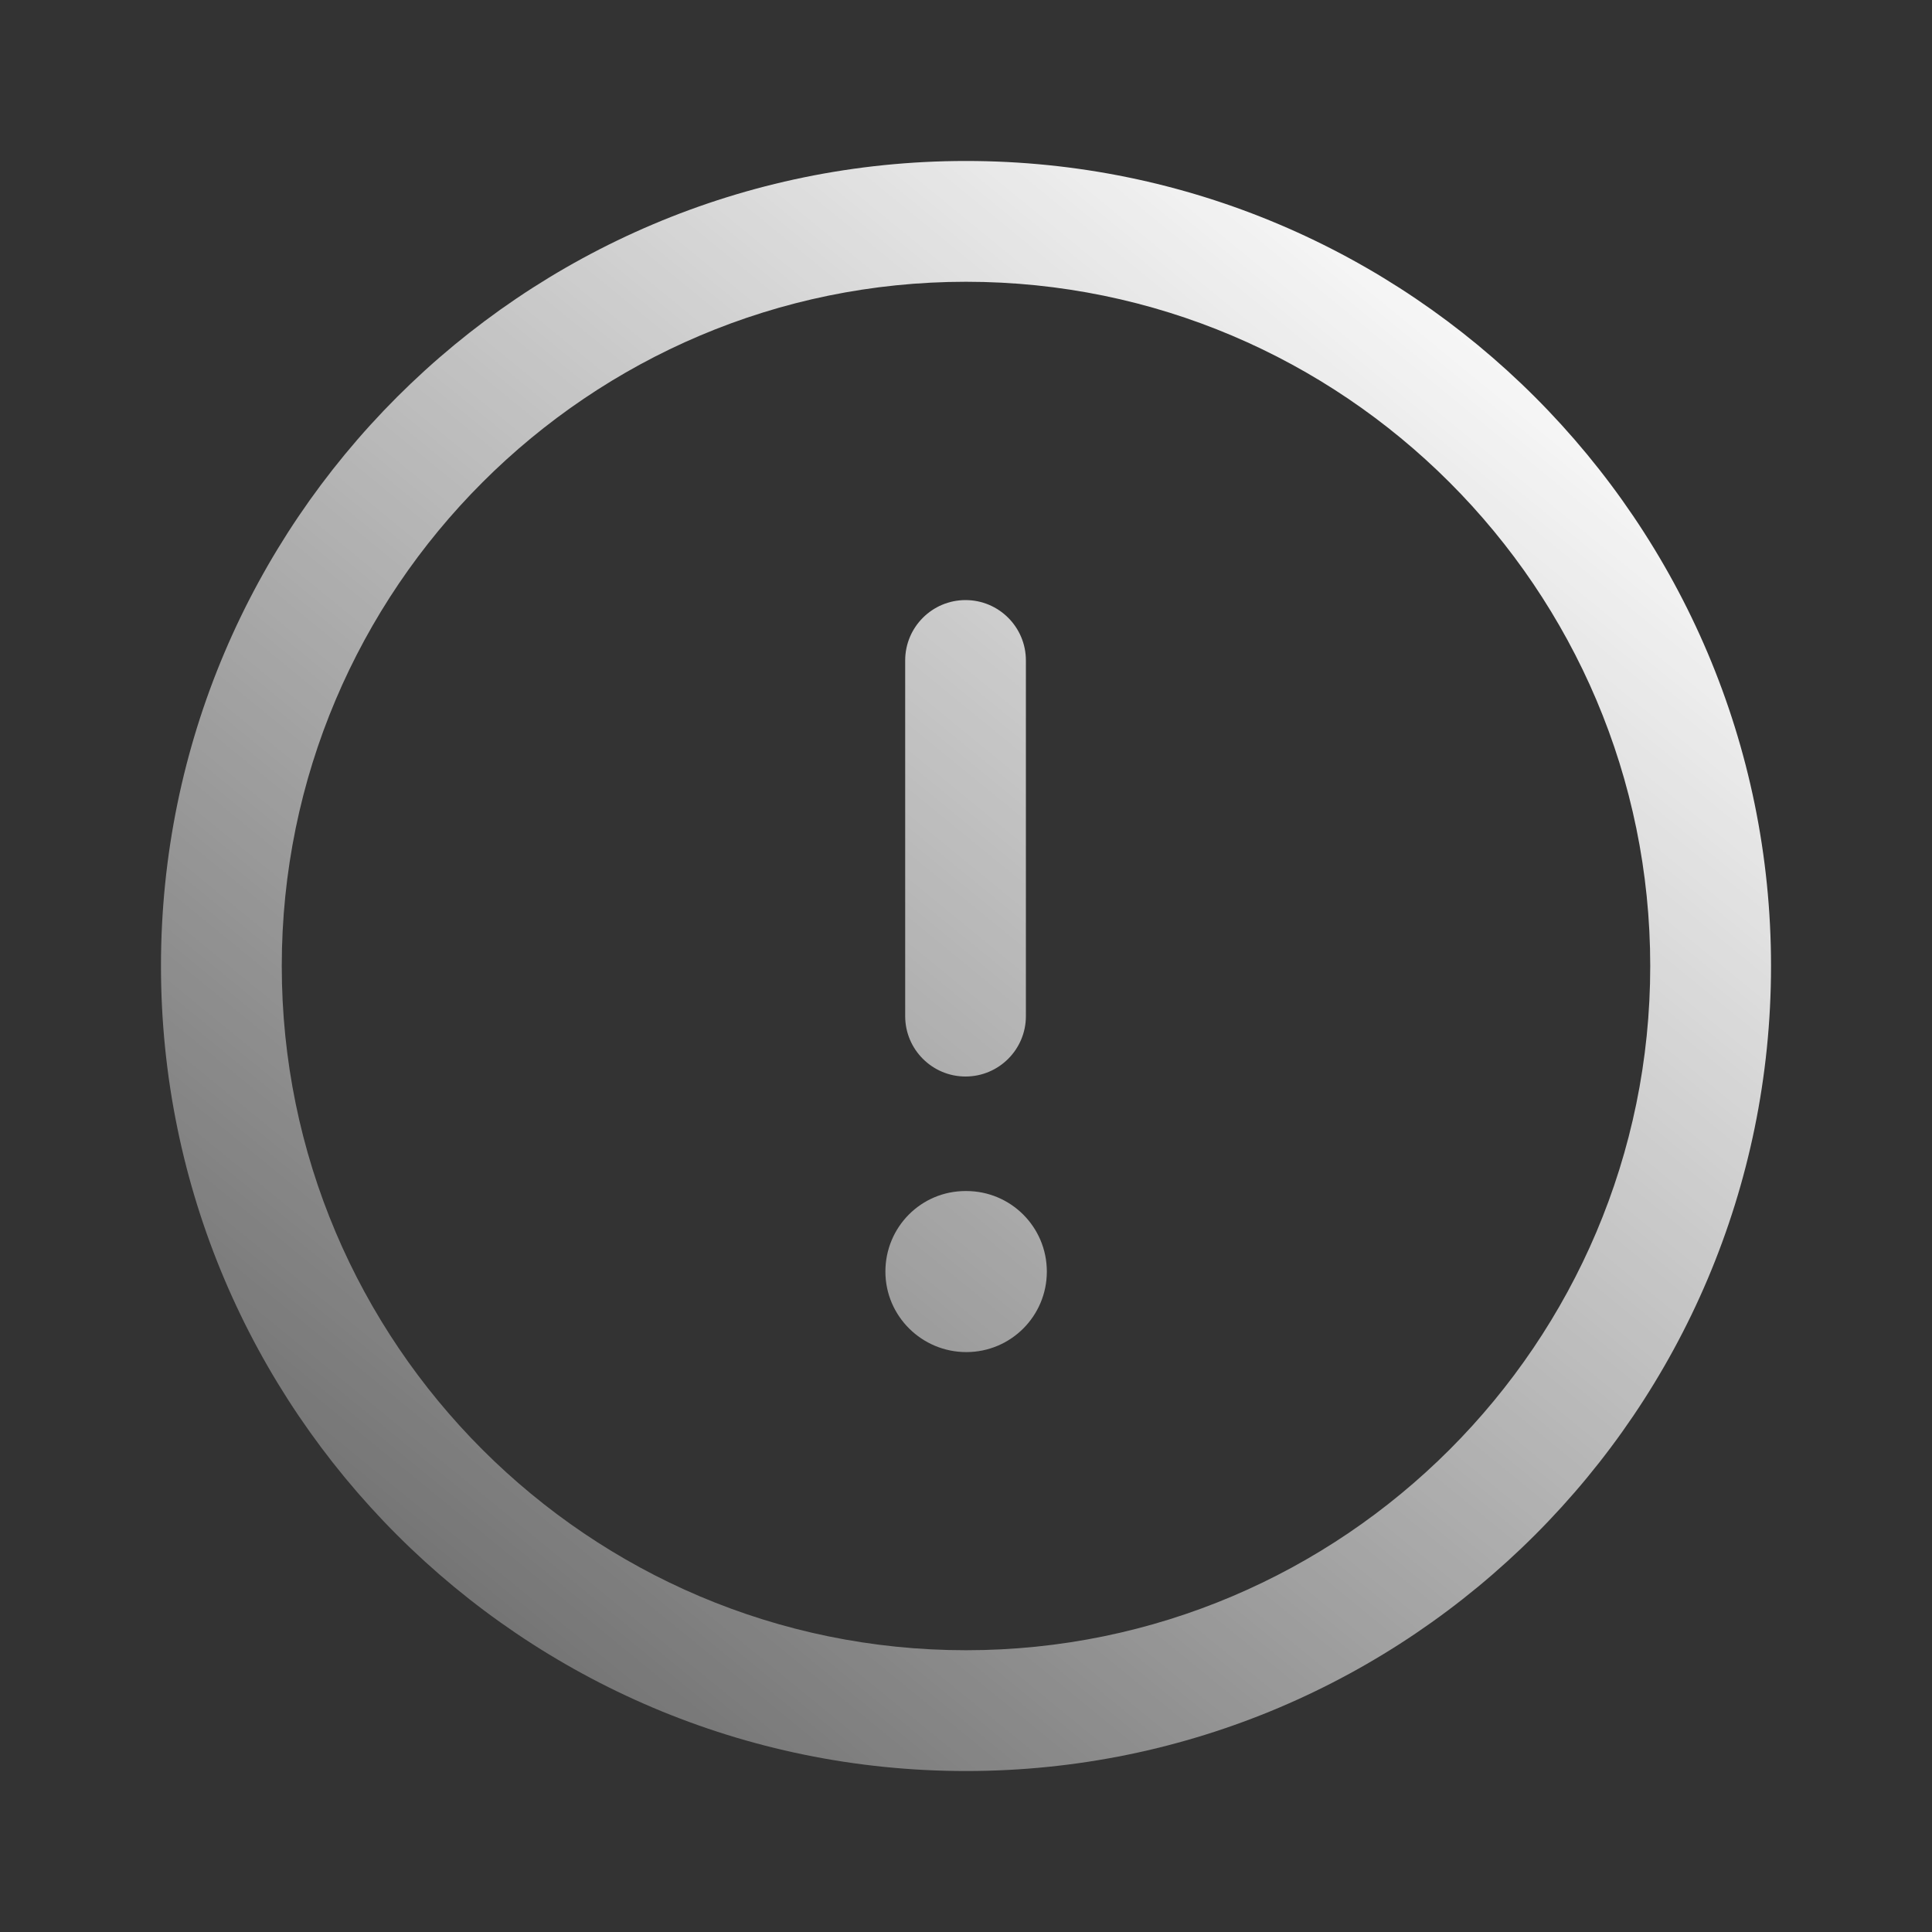 <svg width="25" height="25" viewBox="0 0 25 25" fill="none" xmlns="http://www.w3.org/2000/svg">
<rect x="0" y="0" width="25" height="25" fill="#333333" stroke="none"/>
<path fill-rule="evenodd" clip-rule="evenodd" d="M12.5 2.083C18.244 2.083 22.917 6.756 22.917 12.5C22.917 18.244 18.244 22.917 12.5 22.917C6.756 22.917 2.083 18.244 2.083 12.5C2.083 6.756 6.756 2.083 12.5 2.083ZM12.5 3.646C7.618 3.646 3.646 7.618 3.646 12.5C3.646 17.382 7.618 21.354 12.5 21.354C17.382 21.354 21.354 17.382 21.354 12.5C21.354 7.618 17.382 3.646 12.5 3.646ZM12.504 15.412C13.08 15.412 13.546 15.878 13.546 16.454C13.546 17.03 13.08 17.496 12.504 17.496C11.928 17.496 11.457 17.03 11.457 16.454C11.457 15.878 11.919 15.412 12.494 15.412H12.504ZM12.494 7.765C12.925 7.765 13.275 8.115 13.275 8.546V13.149C13.275 13.58 12.925 13.93 12.494 13.93C12.063 13.93 11.713 13.58 11.713 13.149V8.546C11.713 8.115 12.063 7.765 12.494 7.765Z" fill="url(#paint0_linear_118_129)"/>
<defs>
<linearGradient id="paint0_linear_118_129" x1="21.974" y1="1.5" x2="3.638" y2="23.93" gradientUnits="userSpaceOnUse">
<stop offset="0.094" stop-color="white"/>
<stop offset="1" stop-color="white" stop-opacity="0.2"/>
</linearGradient>
</defs>
</svg>

